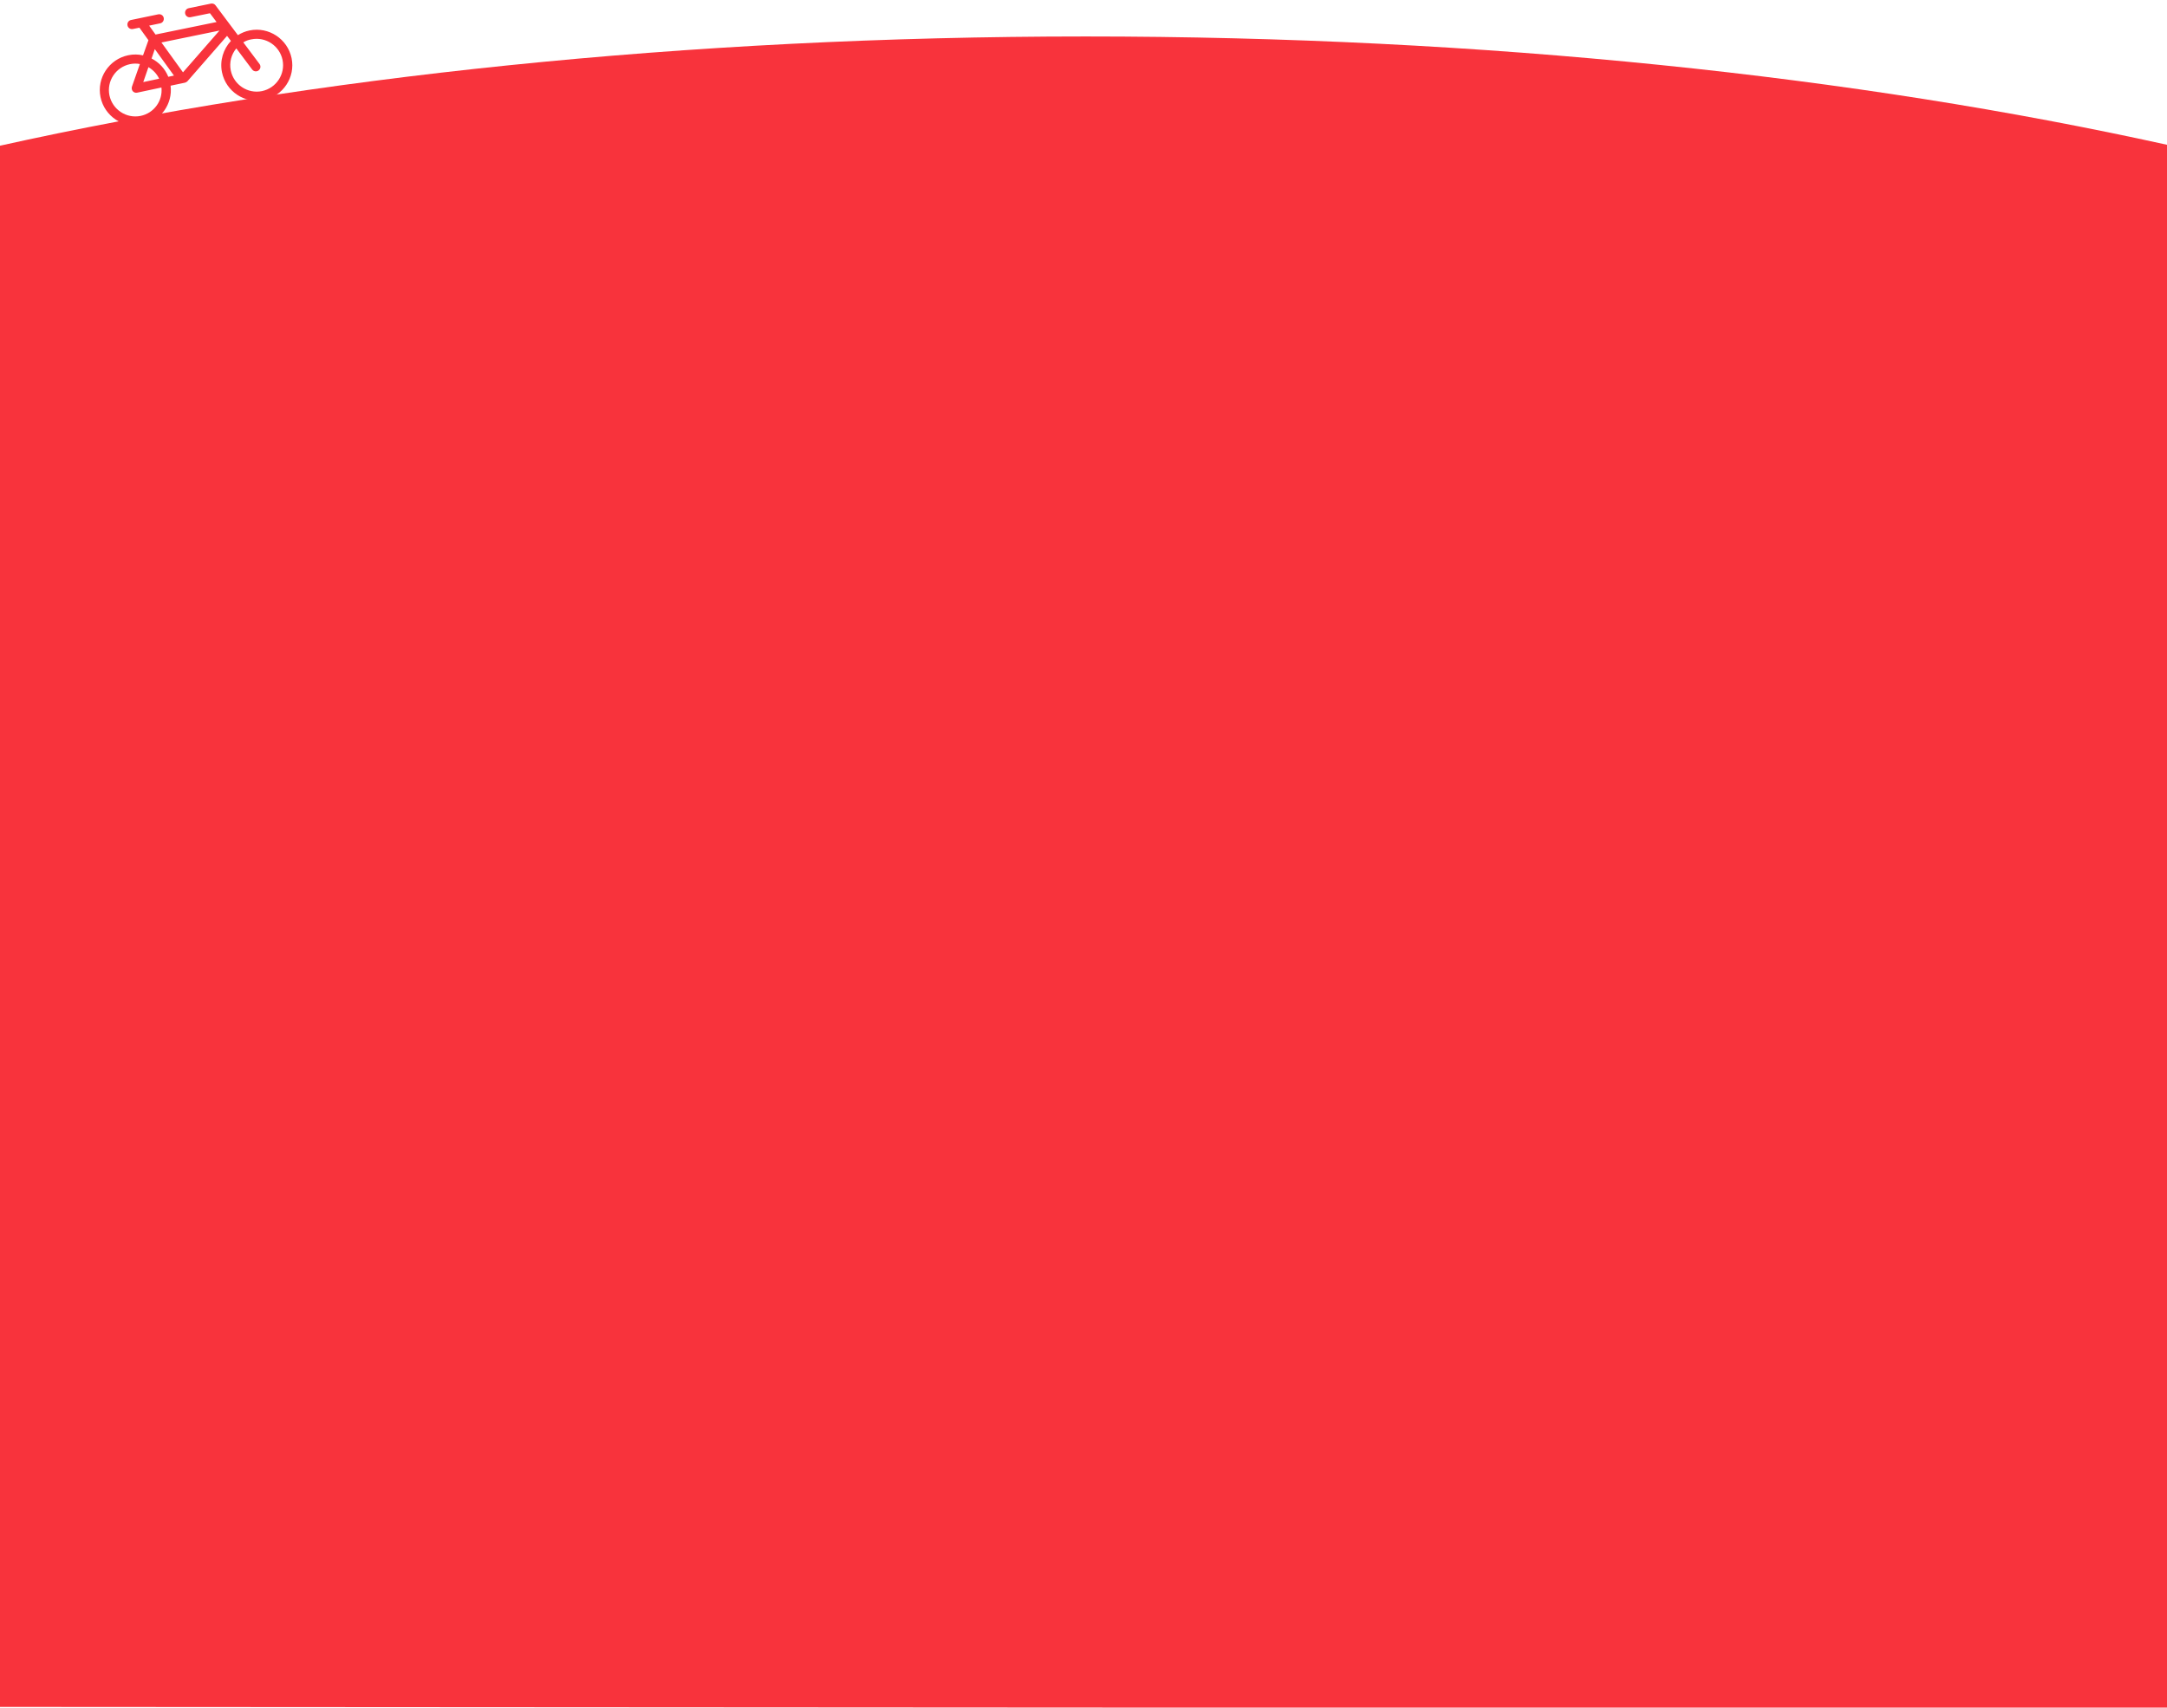 <?xml version="1.0" encoding="utf-8"?>
<!-- Generator: Adobe Illustrator 26.2.1, SVG Export Plug-In . SVG Version: 6.00 Build 0)  -->
<svg version="1.1" id="Ebene_1" xmlns="http://www.w3.org/2000/svg" xmlns:xlink="http://www.w3.org/1999/xlink" x="0px" y="0px"
	 viewBox="0 0 1800 1418.8" style="enable-background:new 0 0 1800 1418.8;" xml:space="preserve">
<style type="text/css">
	.st0{fill:#F8333C;}
</style>
<g id="a">
</g>
<path class="st0" d="M207.3,25.3c-3.5,0.7-6.8,2.1-9.7,3.9L179,4.4c-0.9-1.2-2.4-1.7-3.8-1.4l-18.4,3.8c-2.1,0.4-3.4,2.4-3,4.5
	s2.4,3.4,4.5,3l16.1-3.3l5.5,7.3l-50.7,10.4l-5.3-7.4l9.1-1.9c2.1-0.4,3.4-2.4,3-4.5s-2.4-3.4-4.5-3L116.6,15l0,0l-7.7,1.6
	c-2.1,0.4-3.4,2.4-3,4.5s2.4,3.4,4.5,3l5.4-1.1l7.5,10.4L118.8,46c-3.9-0.9-8.1-1-12.3-0.1c-15.9,3.3-26.3,18.9-23,34.8
	s18.9,26.3,34.8,23c15.2-3.1,25.3-17.4,23.4-32.5l11.9-2.5c0.8-0.2,1.5-0.6,2.1-1.2l32.9-37.7l3.2,4.2c-6.3,6.8-9.4,16.4-7.4,26.1
	c3.3,15.9,18.9,26.3,34.8,23c15.9-3.3,26.3-18.9,23-34.8S223.2,22,207.3,25.3L207.3,25.3z M128.6,40.8l15.9,22l-4.7,1
	c-2.7-6.7-7.7-12-13.9-15.2L128.6,40.8L128.6,40.8z M132.2,65.4L119,68.2l4.3-12.4C127.2,58.1,130.3,61.4,132.2,65.4z M116.8,96.3
	c-11.8,2.4-23.4-5.2-25.9-17.1c-2.4-11.8,5.2-23.4,17.1-25.9c2.8-0.6,5.6-0.6,8.2-0.1L109.6,72c-0.4,1.3-0.2,2.7,0.7,3.8
	c0.9,1,2.3,1.5,3.6,1.2l0,0l20.2-4.3C135.3,83.8,127.9,94,116.8,96.3L116.8,96.3z M152,60.1l-17.9-24.8l48.2-9.9L152,60.1L152,60.1z
	 M217.6,75.7c-11.8,2.4-23.4-5.2-25.9-17.1c-1.4-6.8,0.5-13.5,4.6-18.4l13.2,17.6c0.9,1.2,2.4,1.7,3.8,1.4c0.5-0.1,1-0.3,1.5-0.7
	c1.7-1.3,2-3.6,0.8-5.3l-13.5-18c2-1.2,4.2-2.1,6.7-2.5c11.8-2.4,23.4,5.2,25.9,17.1C237.1,61.6,229.5,73.2,217.6,75.7L217.6,75.7z"
	/>
<path class="st0" d="M1800,1419.3v-1299c-257.5-56.9-566.2-90-898.3-90s-644.4,33.5-902.8,91v1296.9L1800,1419.3L1800,1419.3z"/>
</svg>
